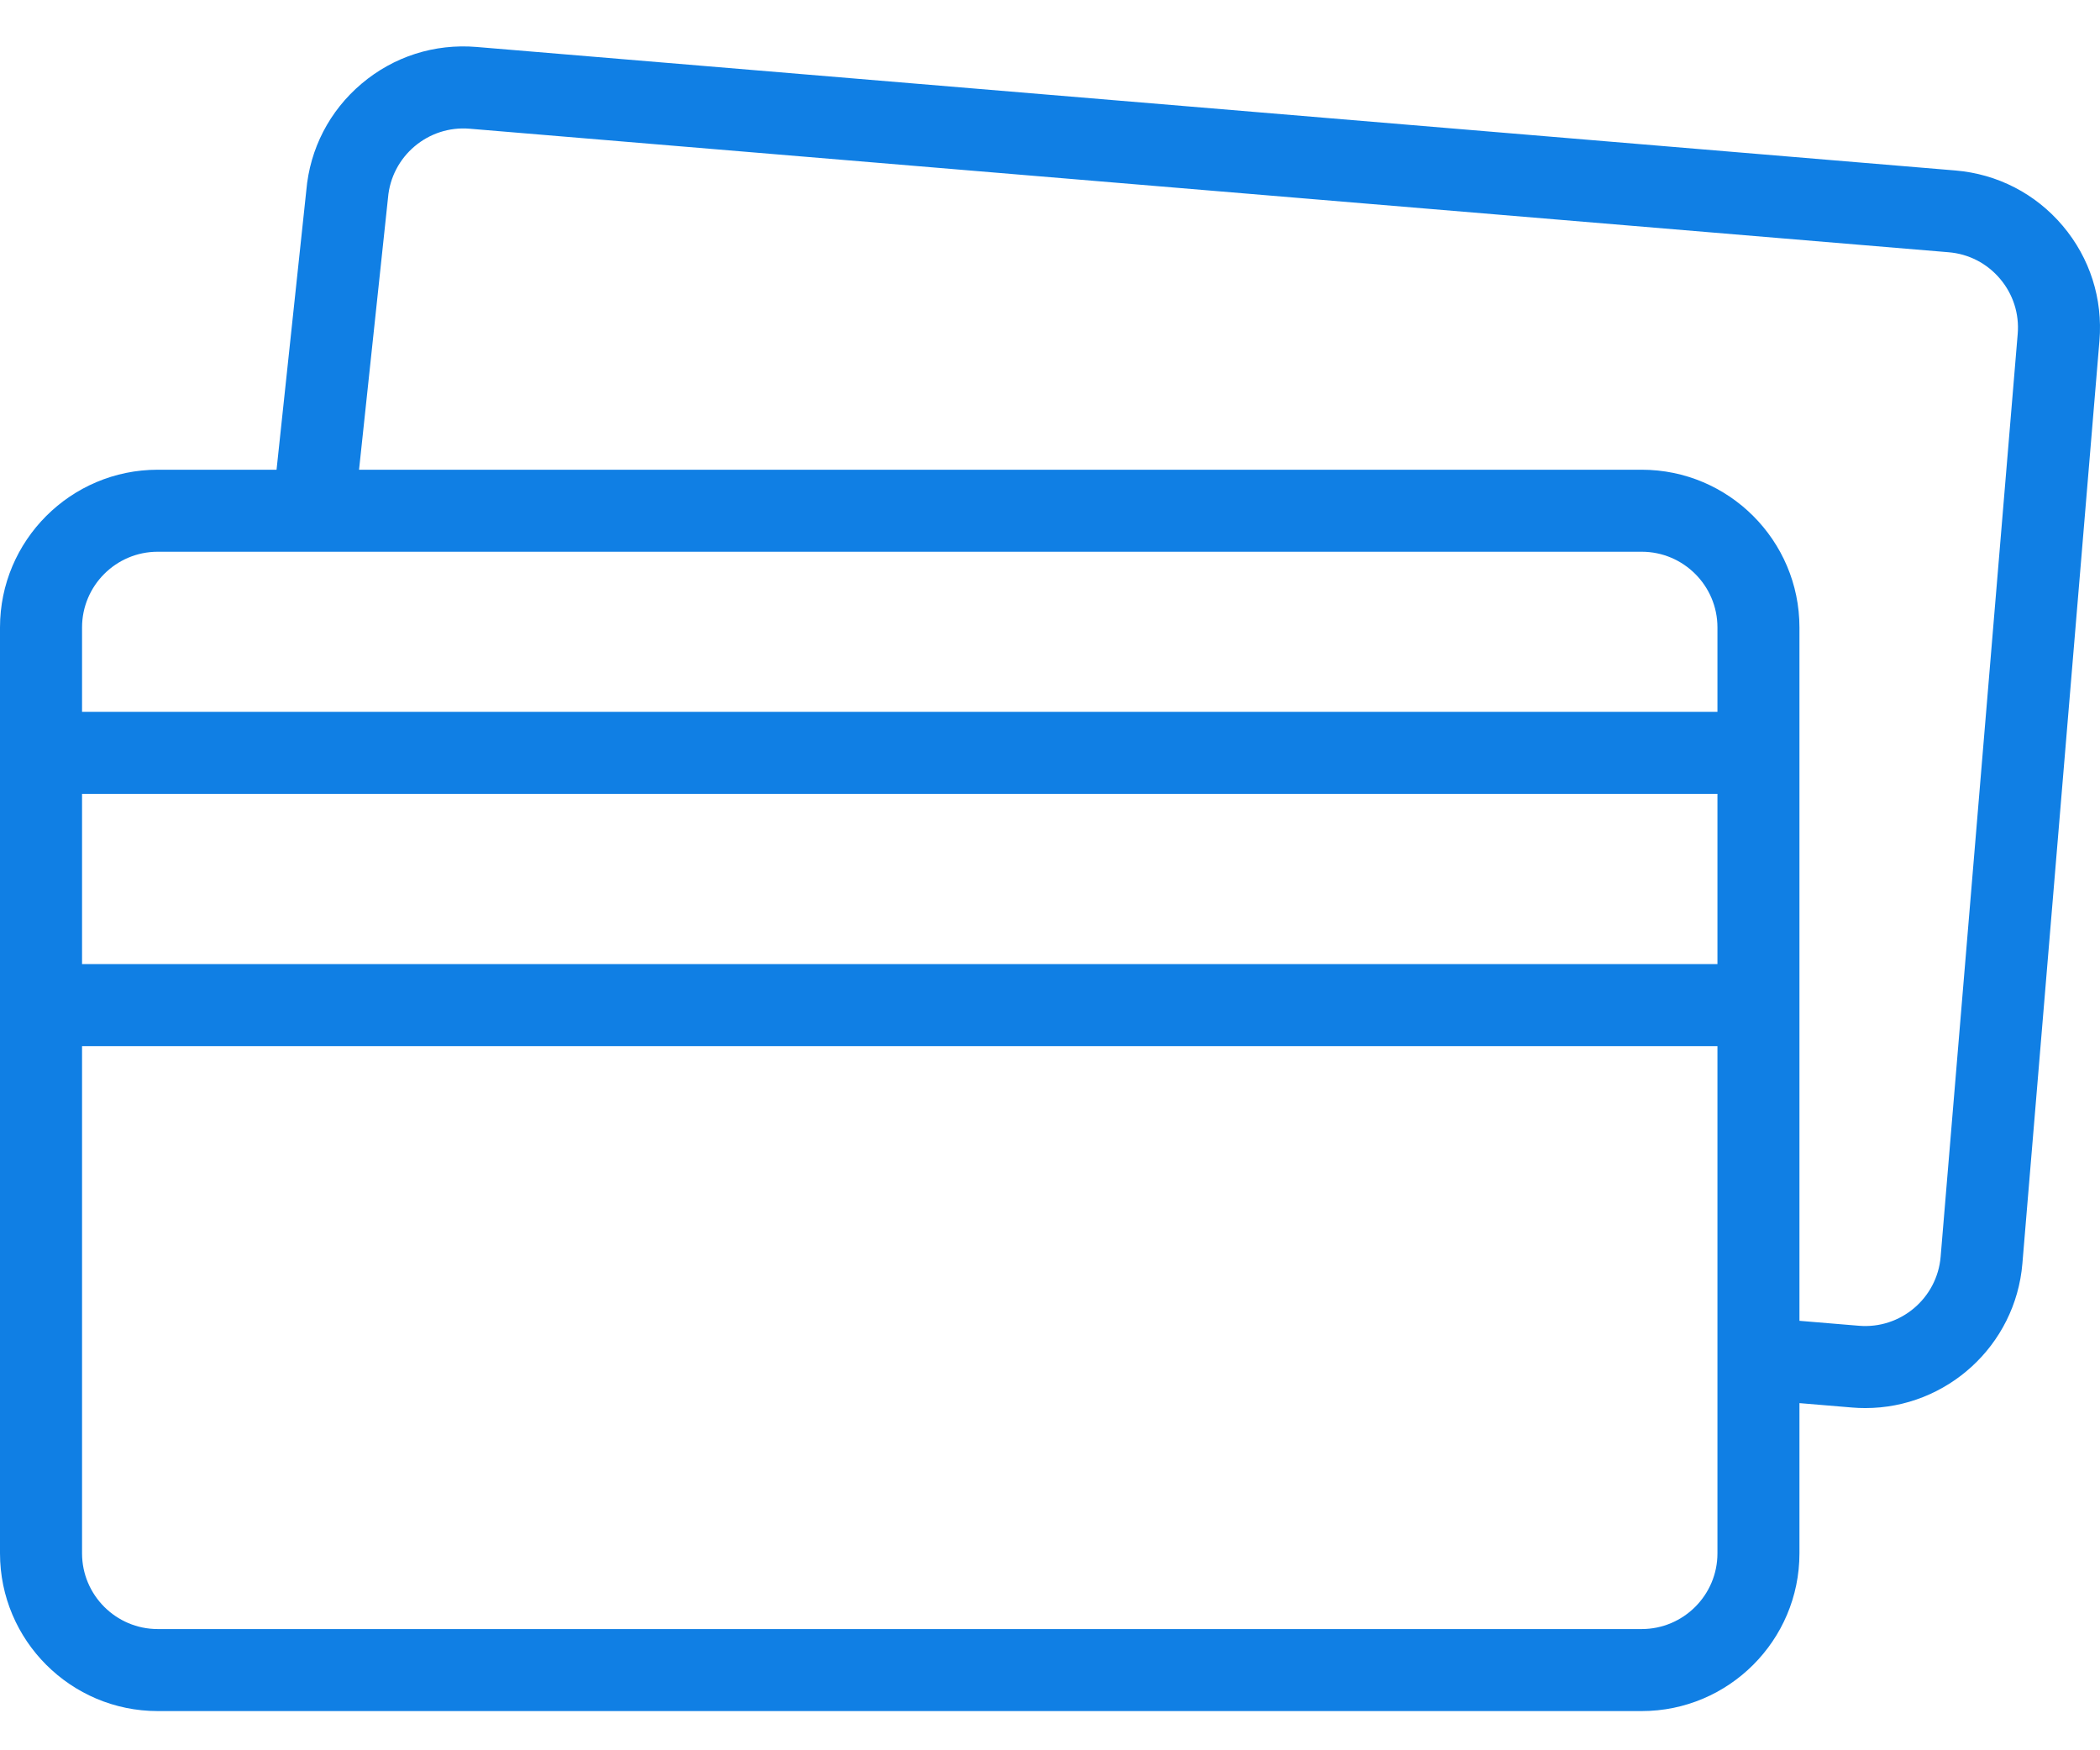 <svg width="42" height="35" viewBox="0 0 42 35" fill="none" xmlns="http://www.w3.org/2000/svg">
<path d="M41.254 4.515C40.71 3.872 39.947 3.479 39.108 3.409L9.531 0.939C8.691 0.869 7.874 1.13 7.231 1.674C6.59 2.216 6.198 2.974 6.126 3.81L5.531 9.393H3.155C1.415 9.393 0 10.808 0 12.547V31.062C0 32.801 1.415 34.216 3.155 34.216H32.834C34.574 34.216 35.989 32.801 35.989 31.062V28.058L37.042 28.146C37.131 28.154 37.219 28.157 37.307 28.157C38.929 28.157 40.311 26.91 40.448 25.265L41.989 6.815C42.059 5.975 41.798 5.158 41.254 4.515ZM3.155 11.033H32.834C33.669 11.033 34.349 11.712 34.349 12.547V14.234H1.641V12.547C1.641 11.712 2.32 11.033 3.155 11.033ZM1.641 15.875H34.349V19.278H1.641V15.875ZM32.834 32.576H3.155C2.32 32.576 1.641 31.896 1.641 31.062V20.919H34.349V31.062C34.349 31.896 33.669 32.576 32.834 32.576ZM40.354 6.678L38.813 25.129C38.744 25.96 38.011 26.581 37.179 26.511L35.989 26.412V12.547C35.989 10.808 34.574 9.393 32.834 9.393H7.181L7.758 3.975C7.759 3.969 7.759 3.963 7.76 3.957C7.829 3.125 8.562 2.504 9.394 2.574L38.971 5.044C39.374 5.077 39.74 5.266 40.001 5.575C40.262 5.883 40.388 6.275 40.354 6.678Z" fill="#107FE4"/>
</svg>
